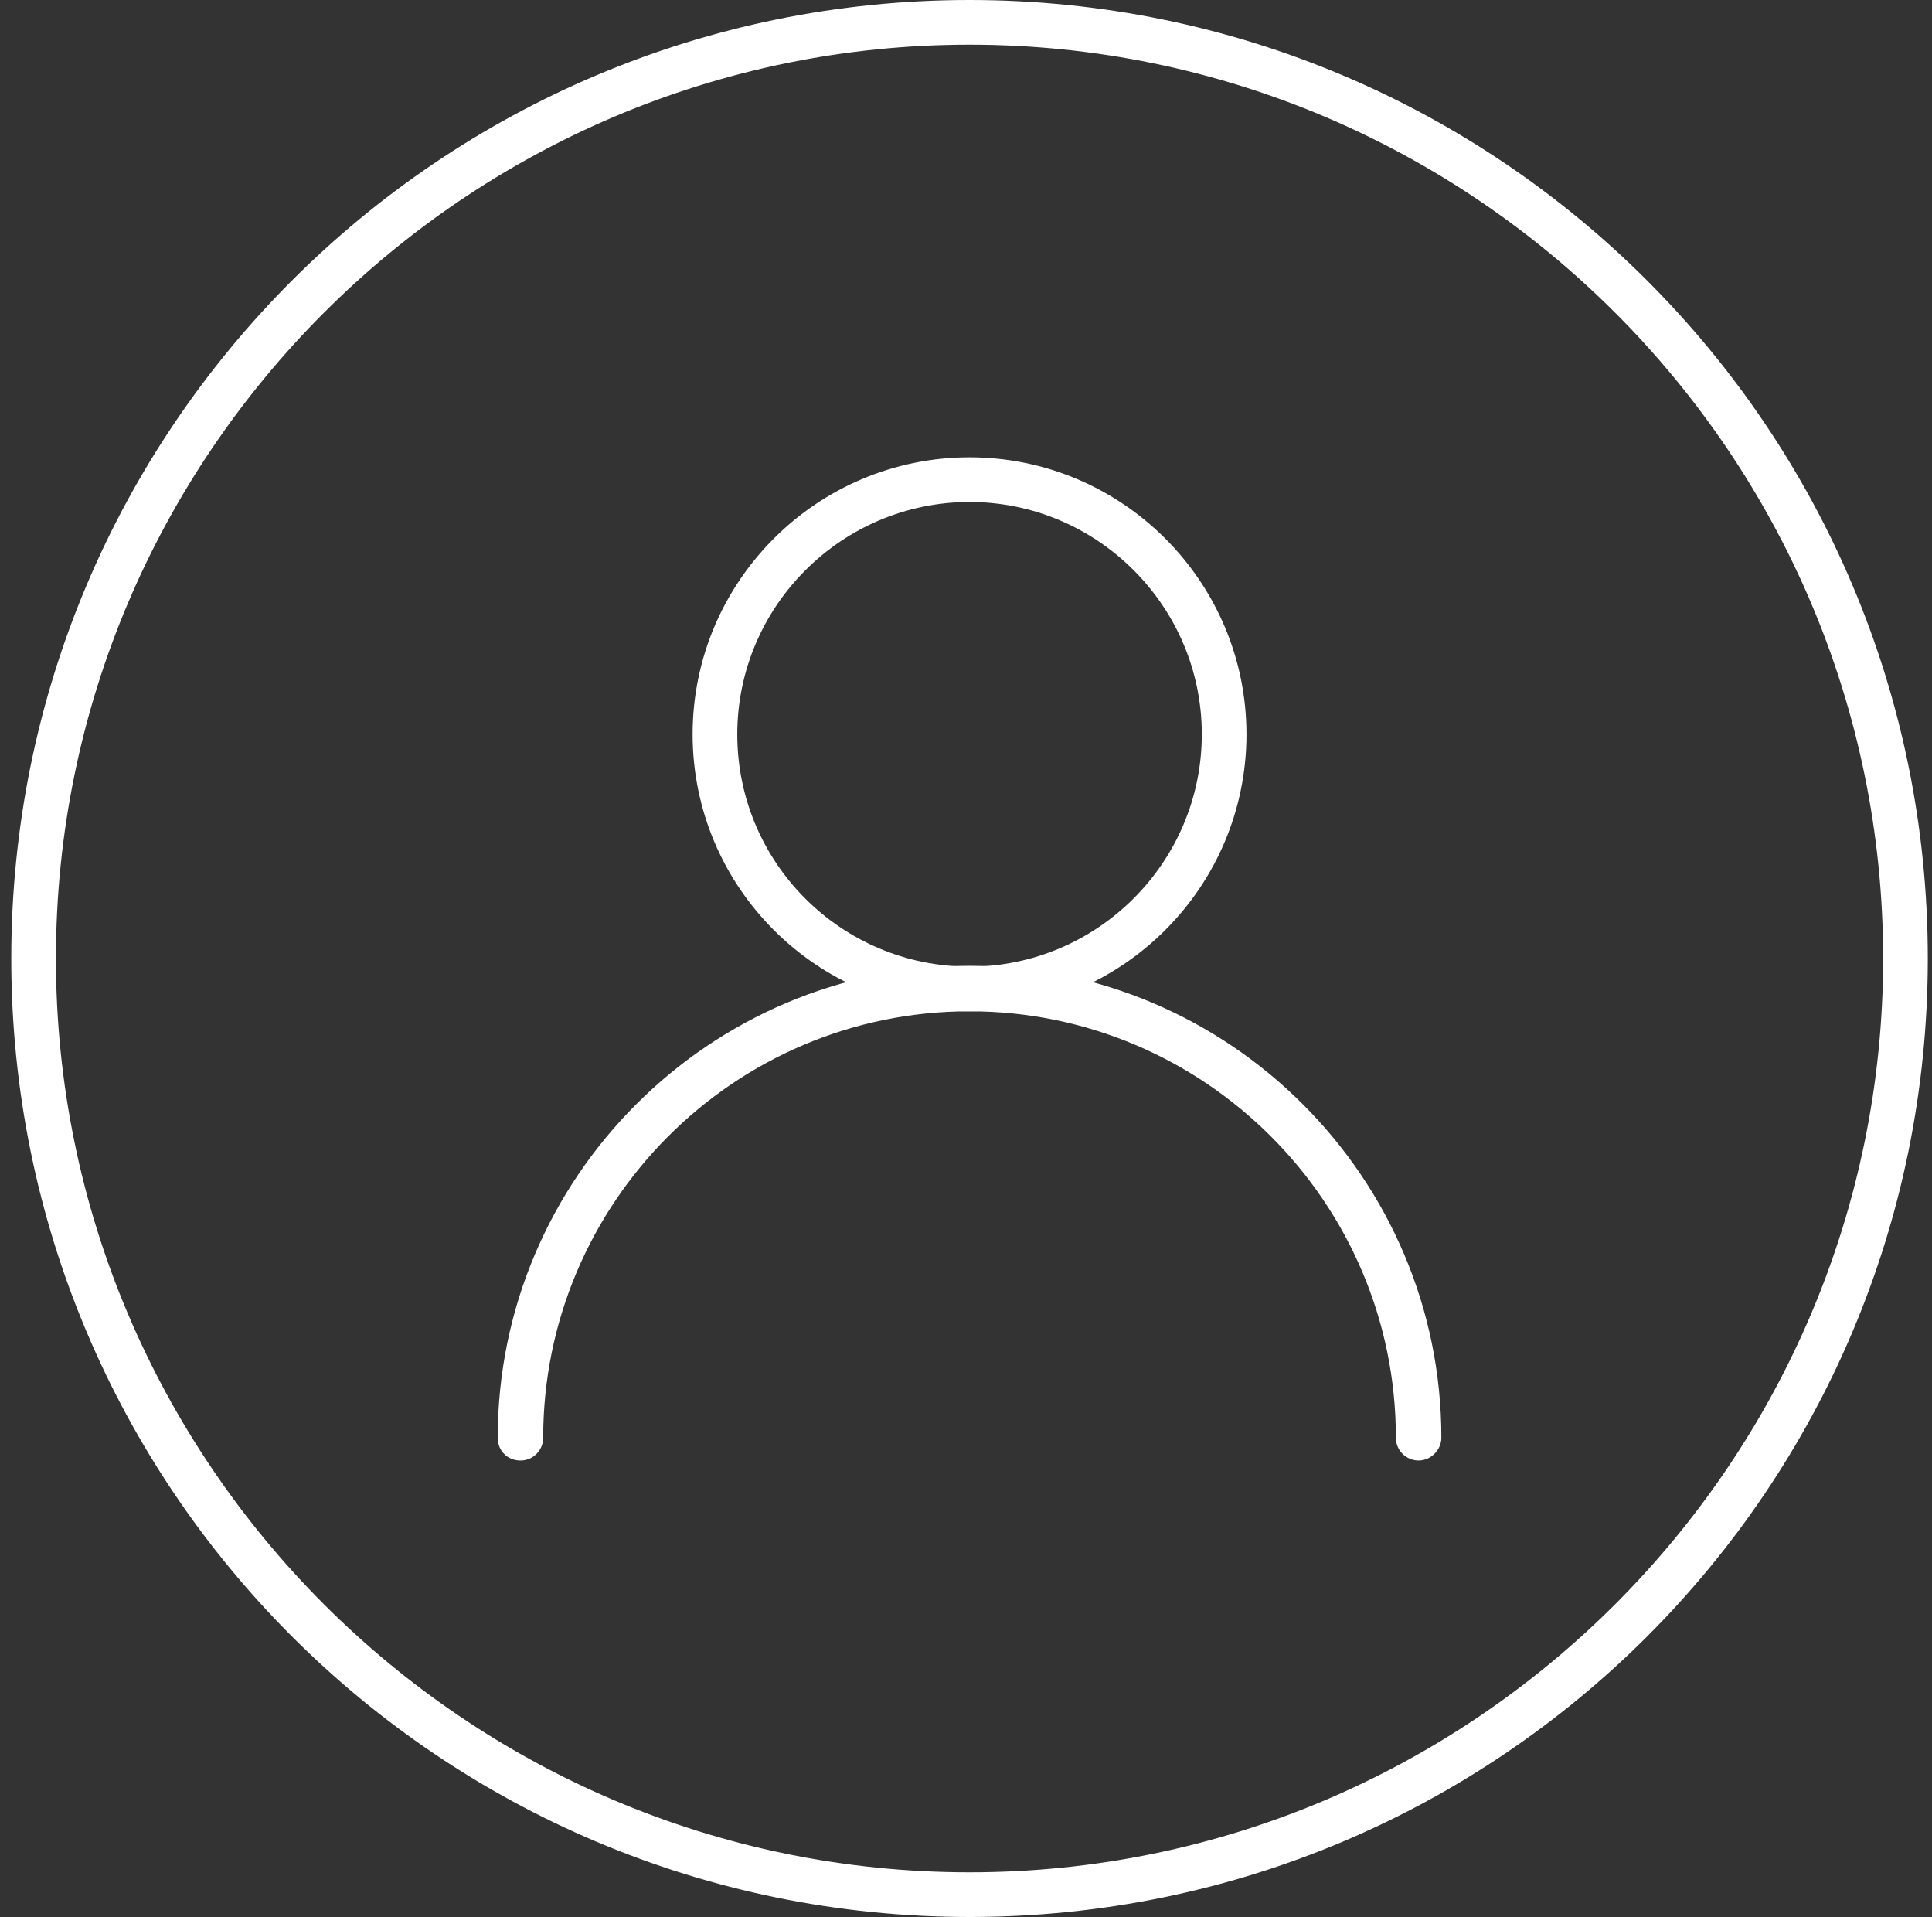 <svg width="125" height="124" viewBox="0 0 125 124" fill="none" xmlns="http://www.w3.org/2000/svg">
<rect x="0" y="0" width="125" height="124" fill="#333333" stroke="none"/>
<path d="M62.729 2.89C95.305 2.89 121.839 29.424 121.839 62C121.839 94.576 95.305 121.11 62.729 121.11C30.153 121.11 3.619 94.576 3.619 62C3.619 29.424 30.153 2.89 62.729 2.89ZM62.729 0C28.471 0 0.729 27.742 0.729 62C0.729 96.258 28.471 124 62.729 124C96.987 124 124.729 96.258 124.729 62C124.729 27.742 96.987 0 62.729 0Z" fill="white"/>
<path d="M62.729 65.415C52.851 65.415 44.812 57.376 44.812 47.498C44.812 37.62 52.851 29.581 62.729 29.581C72.607 29.581 80.646 37.62 80.646 47.498C80.646 57.376 72.607 65.415 62.729 65.415ZM62.729 32.471C54.48 32.471 47.702 39.196 47.702 47.498C47.702 55.8 54.427 62.525 62.729 62.525C70.978 62.525 77.756 55.8 77.756 47.498C77.756 39.196 70.978 32.471 62.729 32.471Z" fill="white"/>
<path d="M91.785 94.472C90.997 94.472 90.314 93.841 90.314 93C90.314 77.763 77.913 65.415 62.729 65.415C47.492 65.415 35.144 77.816 35.144 93C35.144 93.788 34.514 94.472 33.673 94.472C32.832 94.472 32.202 93.841 32.202 93C32.202 76.187 45.915 62.473 62.729 62.473C79.542 62.473 93.256 76.187 93.256 93C93.256 93.788 92.573 94.472 91.785 94.472Z" fill="white"/>
</svg>
